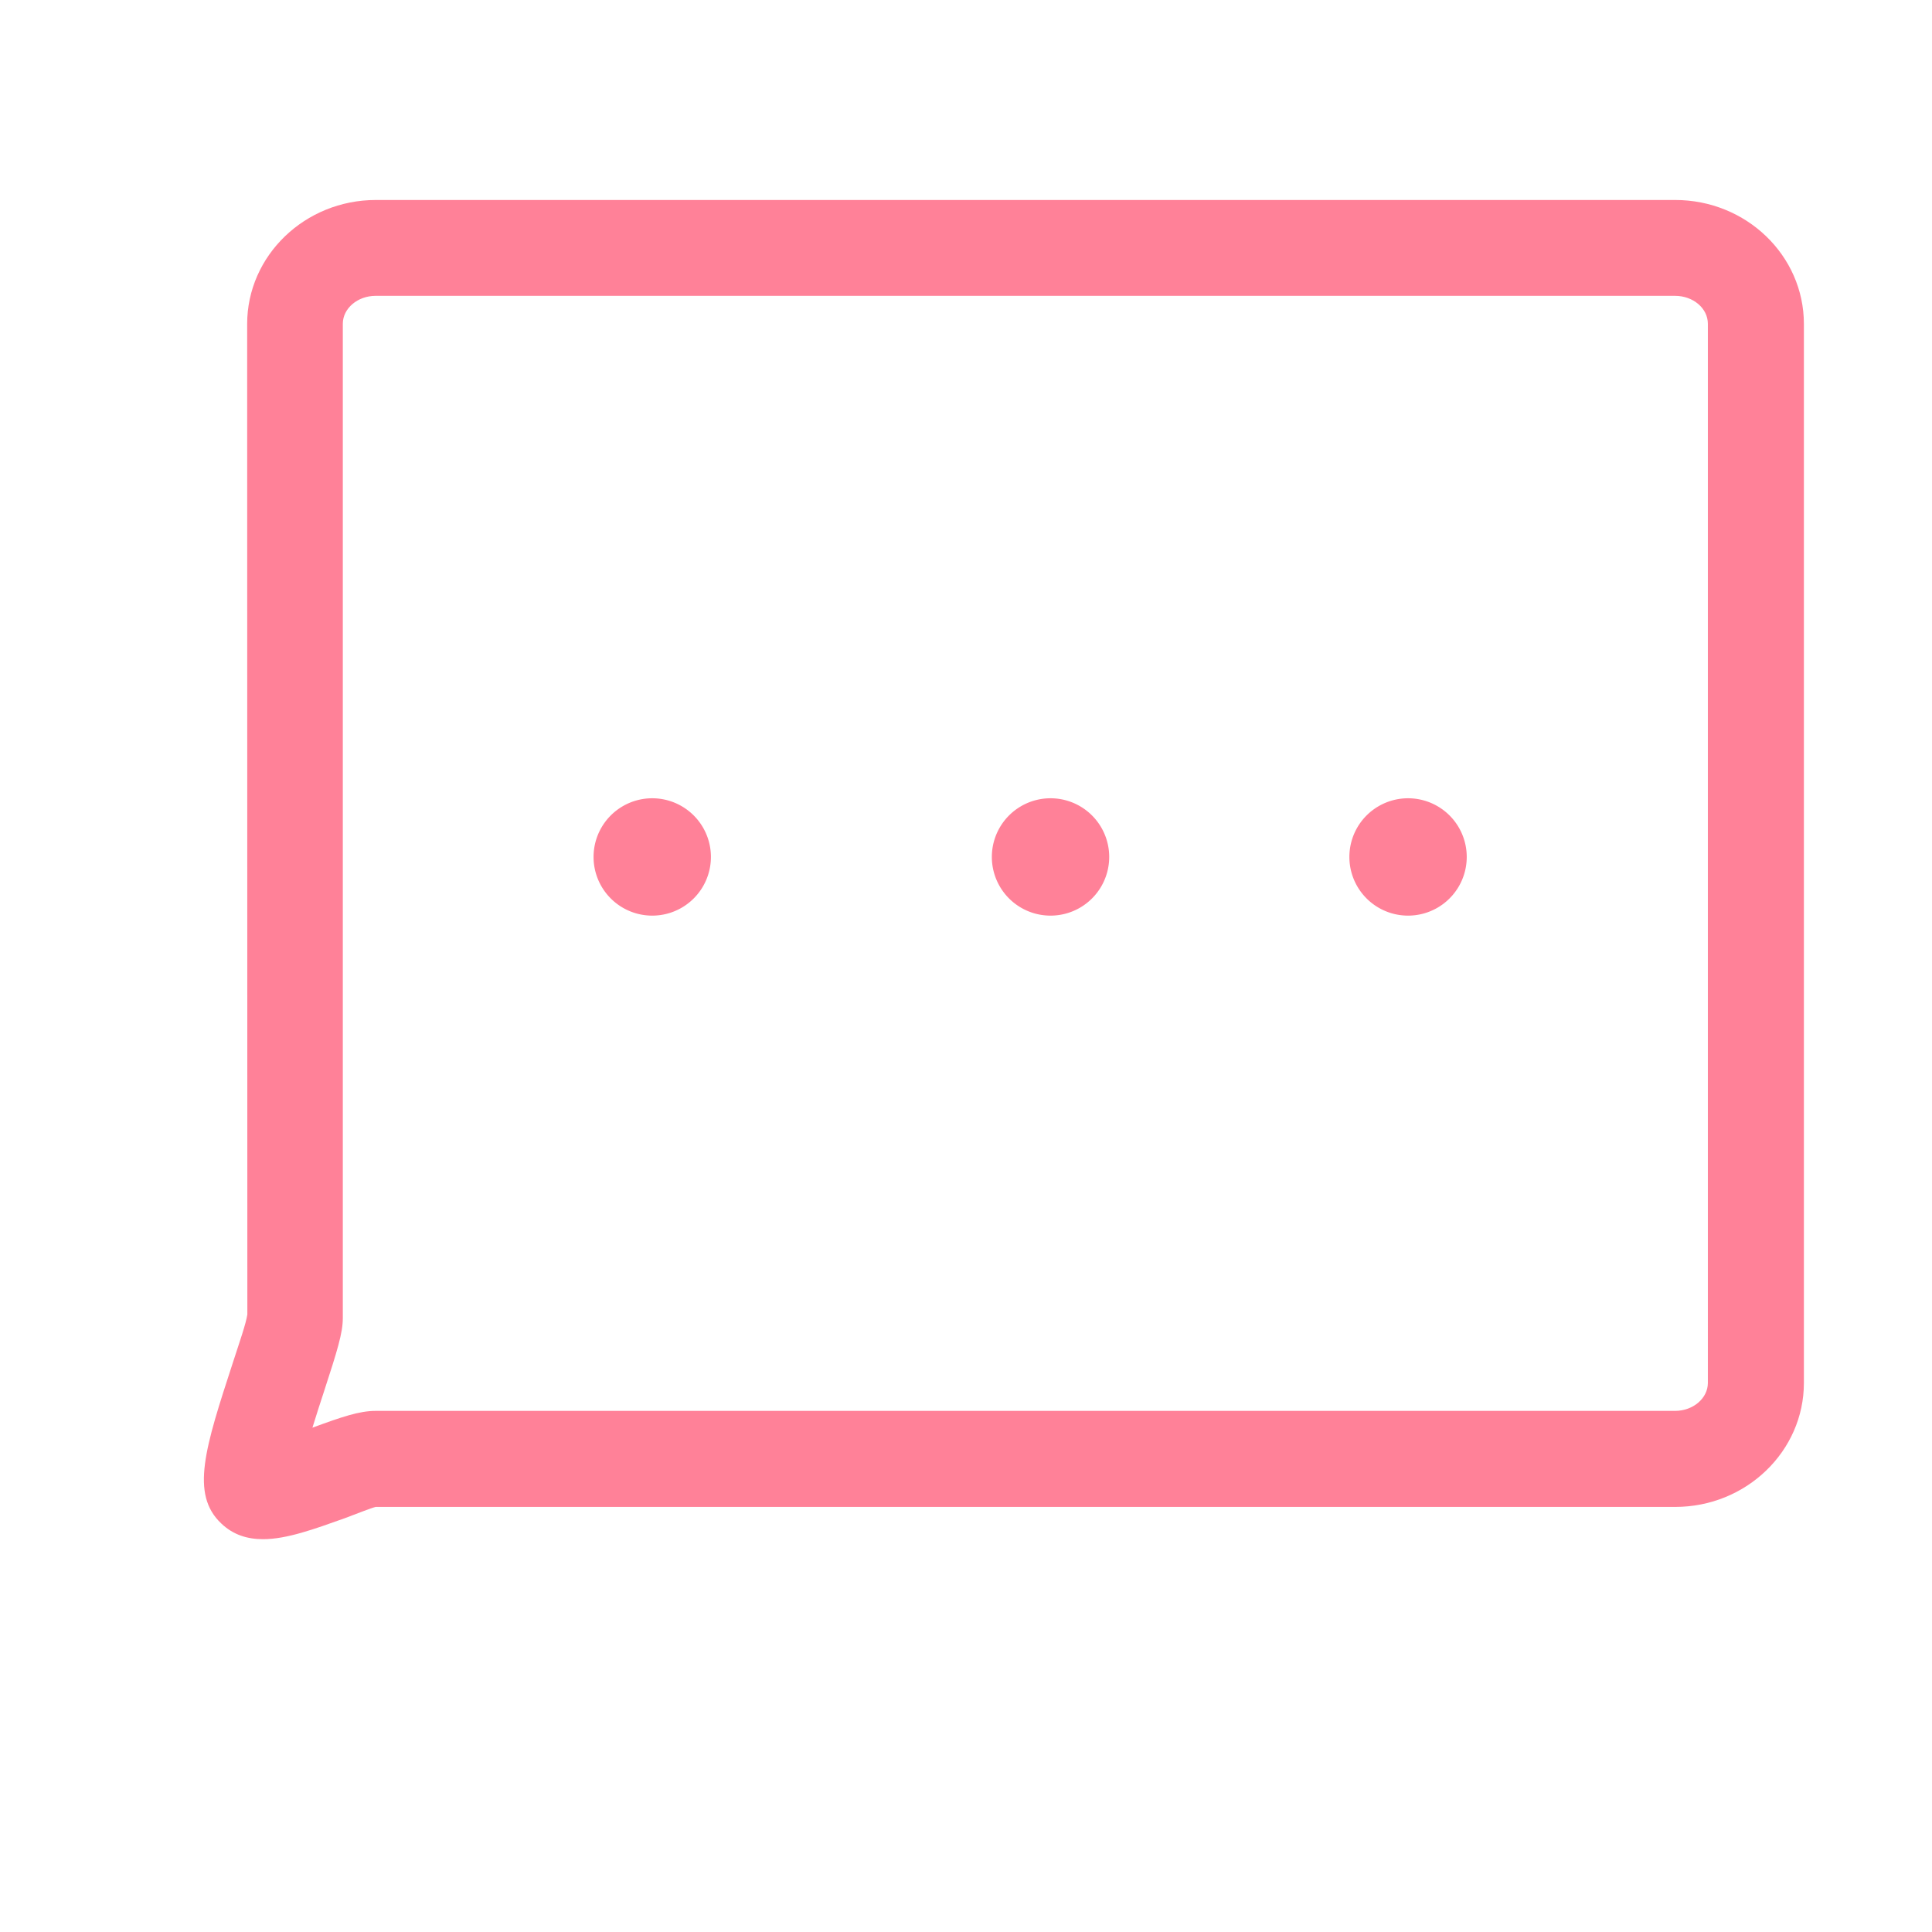 <?xml version="1.0" standalone="no"?><!DOCTYPE svg PUBLIC "-//W3C//DTD SVG 1.1//EN" "http://www.w3.org/Graphics/SVG/1.1/DTD/svg11.dtd"><svg t="1602738896291" class="icon" viewBox="0 0 1024 1024" version="1.1" xmlns="http://www.w3.org/2000/svg" p-id="3007" xmlns:xlink="http://www.w3.org/1999/xlink" width="200" height="200"><defs><style type="text/css"></style></defs><path d="M139.4 815.8c-8.3 0-15.8-2.3-22.1-8.3-16.6-15.6-8.5-40.4 6.1-85.2 3.6-11.1 7-20.8 7.7-25.6l-0.1-525c0-36.2 30.6-65.7 68.2-65.7h688.7c37.6 0 68.2 29.4 68.2 65.7V733c0 36.2-30.6 65.7-68.2 65.7H199.1c-2.5 0.6-9.2 3.3-16.4 6-16 5.7-30.7 11.1-43.3 11.1z m59.7-659c-9.6 0-17.4 6.7-17.4 14.8v527c0 7.9-2.9 17.2-10.1 39.3-1.7 5.2-3.9 11.9-6 18.8 15.5-5.7 24.8-8.9 33.5-8.9h688.7c9.6 0 17.4-6.7 17.4-14.8V171.6c0-8.2-7.8-14.8-17.4-14.8H199.1z" fill="#ff8198" p-id="3008"></path><path d="M345.7 454.2m-31.1 0a31.1 31.1 0 1 0 62.2 0 31.1 31.1 0 1 0-62.2 0Z" fill="#ff8198" p-id="3009"></path><path d="M556.8 454.2m-31.1 0a31.1 31.1 0 1 0 62.2 0 31.1 31.1 0 1 0-62.2 0Z" fill="#ff8198" p-id="3010"></path><path d="M746.3 454.2m-31.1 0a31.1 31.1 0 1 0 62.2 0 31.1 31.1 0 1 0-62.2 0Z" fill="#ff8198" p-id="3011"></path></svg>
